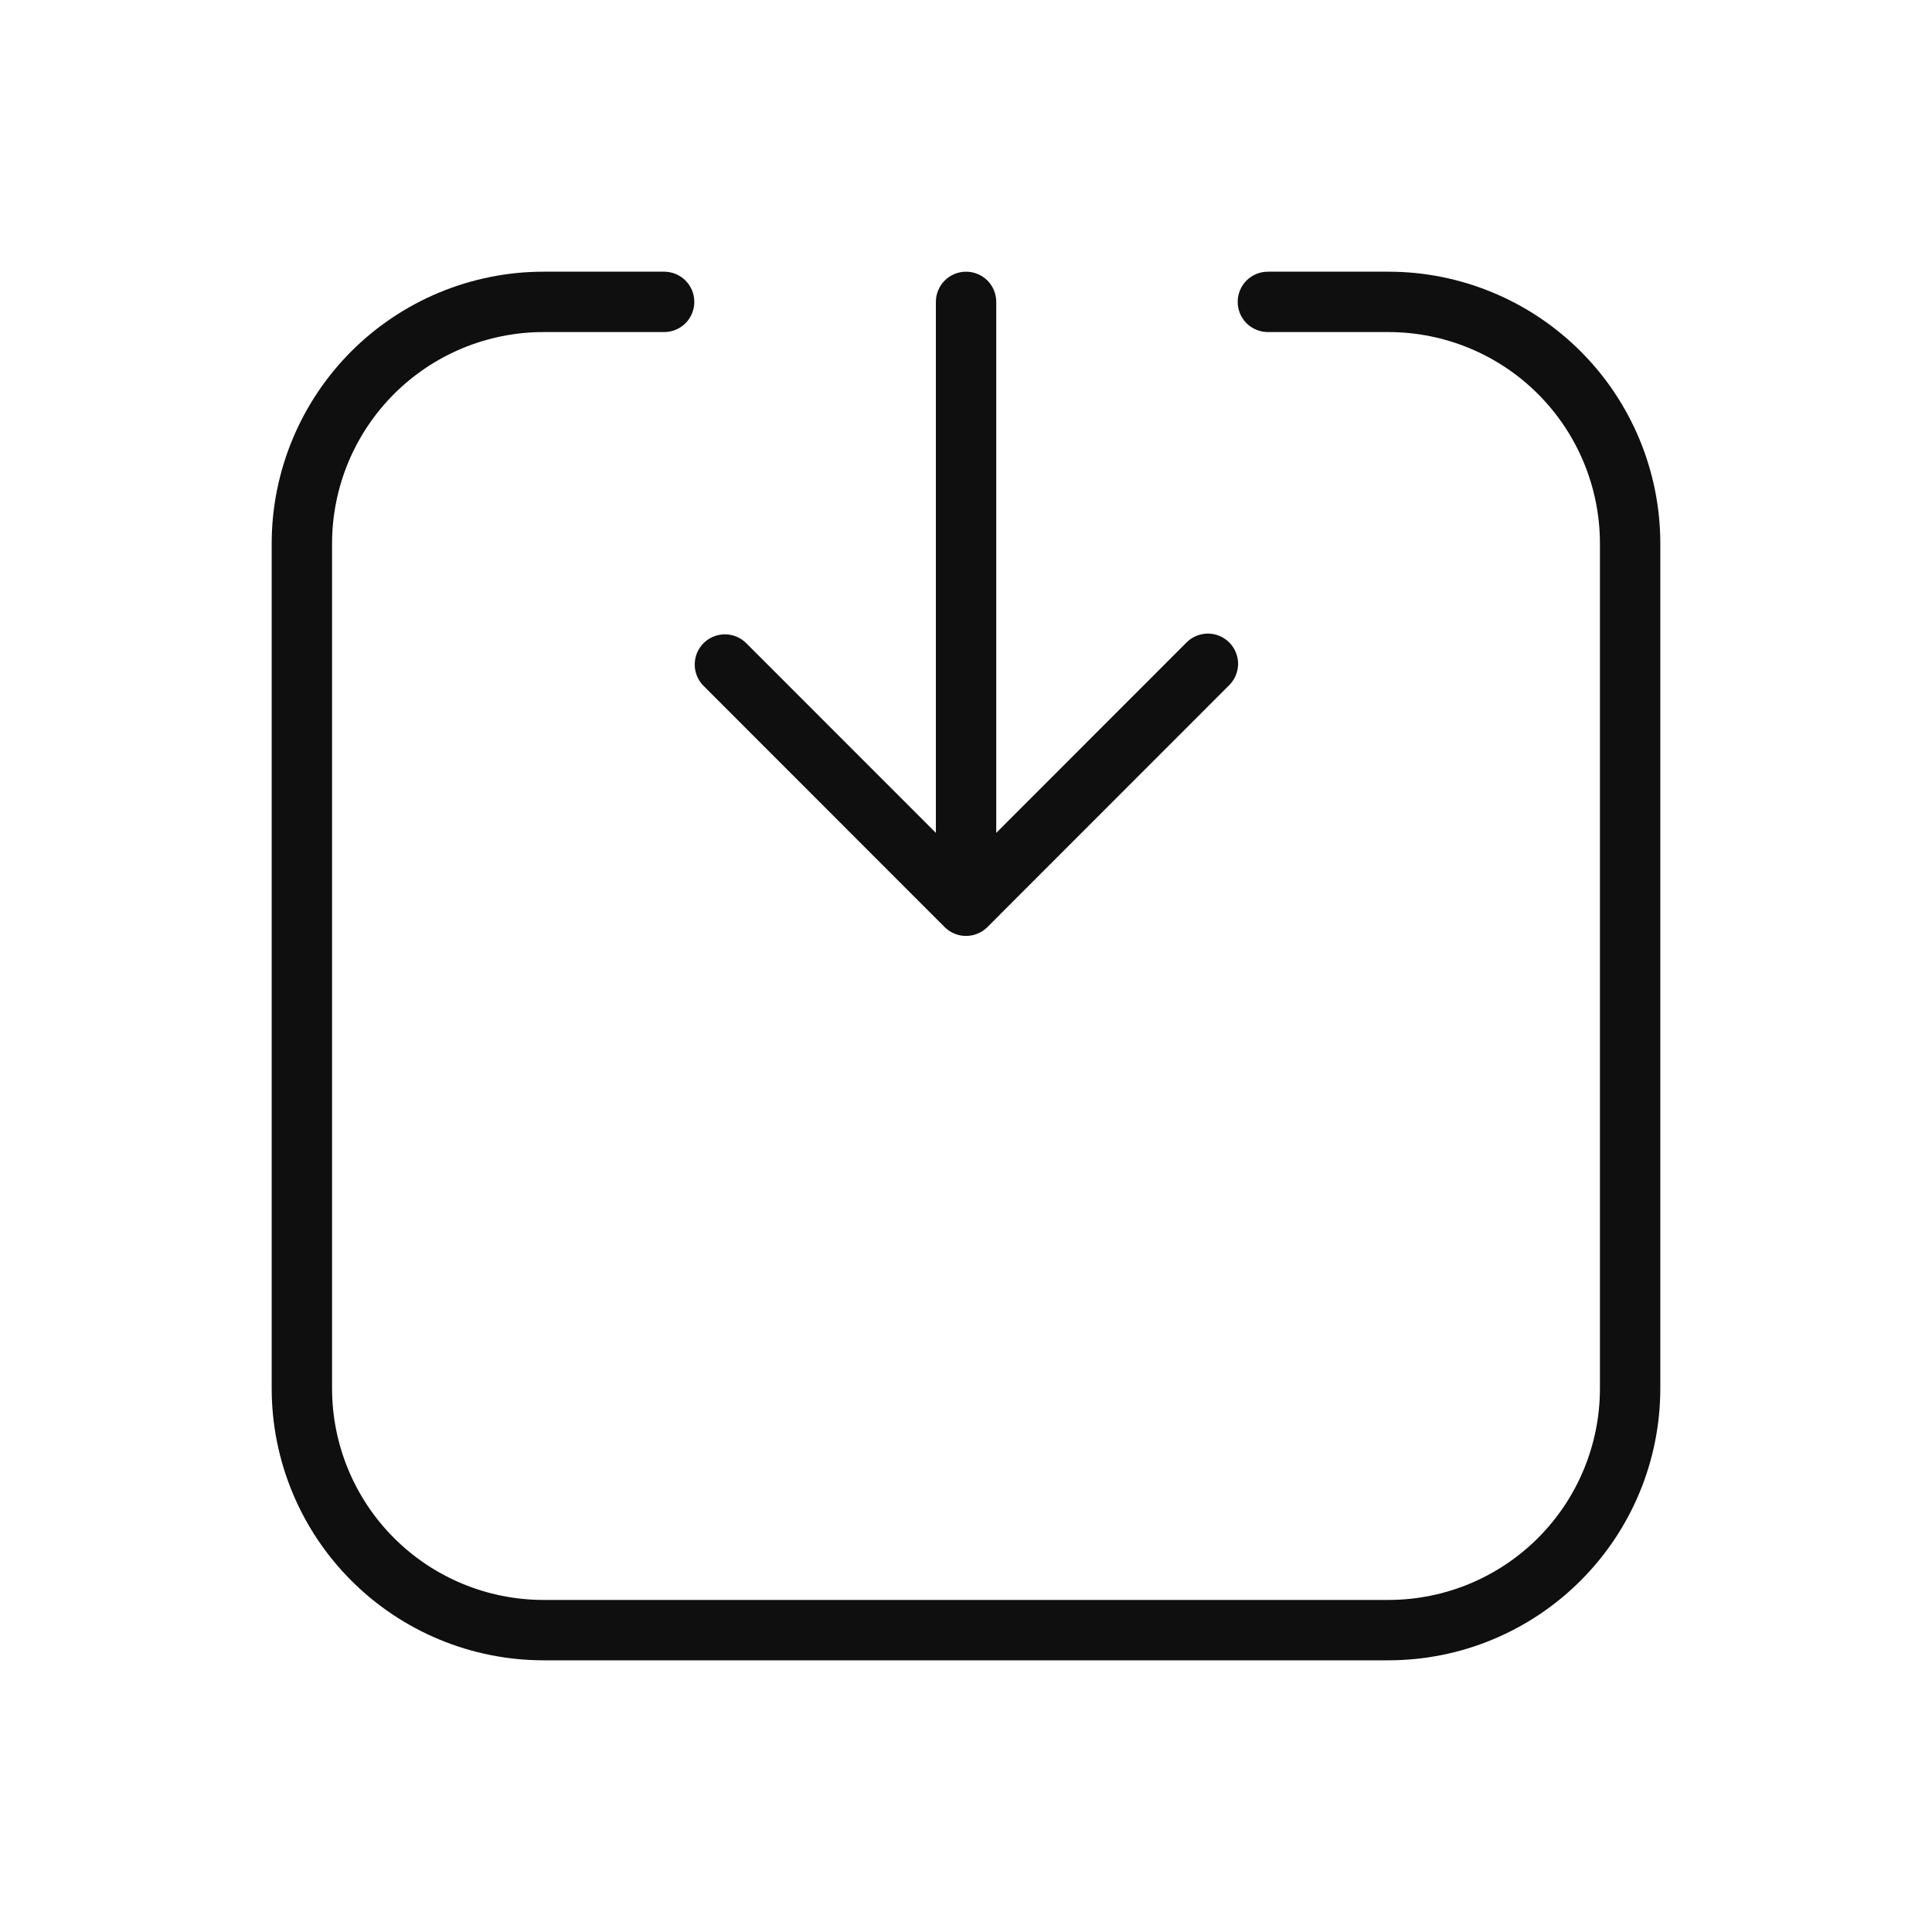 <svg width="32" height="32" viewBox="0 0 32 32" fill="none" xmlns="http://www.w3.org/2000/svg">
<path d="M11.647 11.354L15.647 15.356C15.741 15.45 15.868 15.502 16 15.502C16.133 15.502 16.26 15.45 16.354 15.356L20.354 11.354C20.402 11.308 20.44 11.253 20.466 11.192C20.492 11.131 20.506 11.065 20.507 10.999C20.507 10.932 20.495 10.867 20.469 10.805C20.444 10.744 20.407 10.688 20.36 10.641C20.313 10.594 20.257 10.557 20.196 10.532C20.134 10.506 20.069 10.494 20.002 10.494C19.936 10.495 19.87 10.509 19.809 10.535C19.748 10.561 19.693 10.599 19.647 10.647L16.501 13.795V5C16.501 4.867 16.448 4.74 16.355 4.646C16.261 4.553 16.134 4.5 16.001 4.5C15.868 4.5 15.741 4.553 15.648 4.646C15.554 4.74 15.501 4.867 15.501 5V13.795L12.354 10.647C12.26 10.556 12.133 10.505 12.002 10.507C11.871 10.508 11.746 10.56 11.653 10.653C11.56 10.746 11.508 10.871 11.507 11.002C11.505 11.133 11.556 11.26 11.647 11.354V11.354Z" fill="#0F0F0F"/>
<path d="M23 4.5H21C20.867 4.5 20.74 4.553 20.646 4.646C20.553 4.74 20.5 4.867 20.5 5C20.5 5.133 20.553 5.26 20.646 5.354C20.74 5.447 20.867 5.5 21 5.5H23C23.928 5.501 24.818 5.87 25.474 6.526C26.13 7.182 26.499 8.072 26.5 9V23C26.499 23.928 26.13 24.818 25.474 25.474C24.818 26.13 23.928 26.499 23 26.5H9C8.072 26.499 7.182 26.13 6.526 25.474C5.87 24.818 5.501 23.928 5.5 23V9C5.501 8.072 5.87 7.182 6.526 6.526C7.182 5.87 8.072 5.501 9 5.5H11C11.133 5.5 11.26 5.447 11.354 5.354C11.447 5.26 11.5 5.133 11.5 5C11.5 4.867 11.447 4.74 11.354 4.646C11.26 4.553 11.133 4.5 11 4.5H9C7.807 4.501 6.663 4.976 5.819 5.819C4.976 6.663 4.501 7.807 4.5 9V23C4.501 24.193 4.976 25.337 5.819 26.18C6.663 27.024 7.807 27.499 9 27.5H23C24.193 27.499 25.337 27.024 26.18 26.18C27.024 25.337 27.499 24.193 27.5 23V9C27.499 7.807 27.024 6.663 26.18 5.819C25.337 4.976 24.193 4.501 23 4.5Z" fill="#0F0F0F"/>
</svg>

